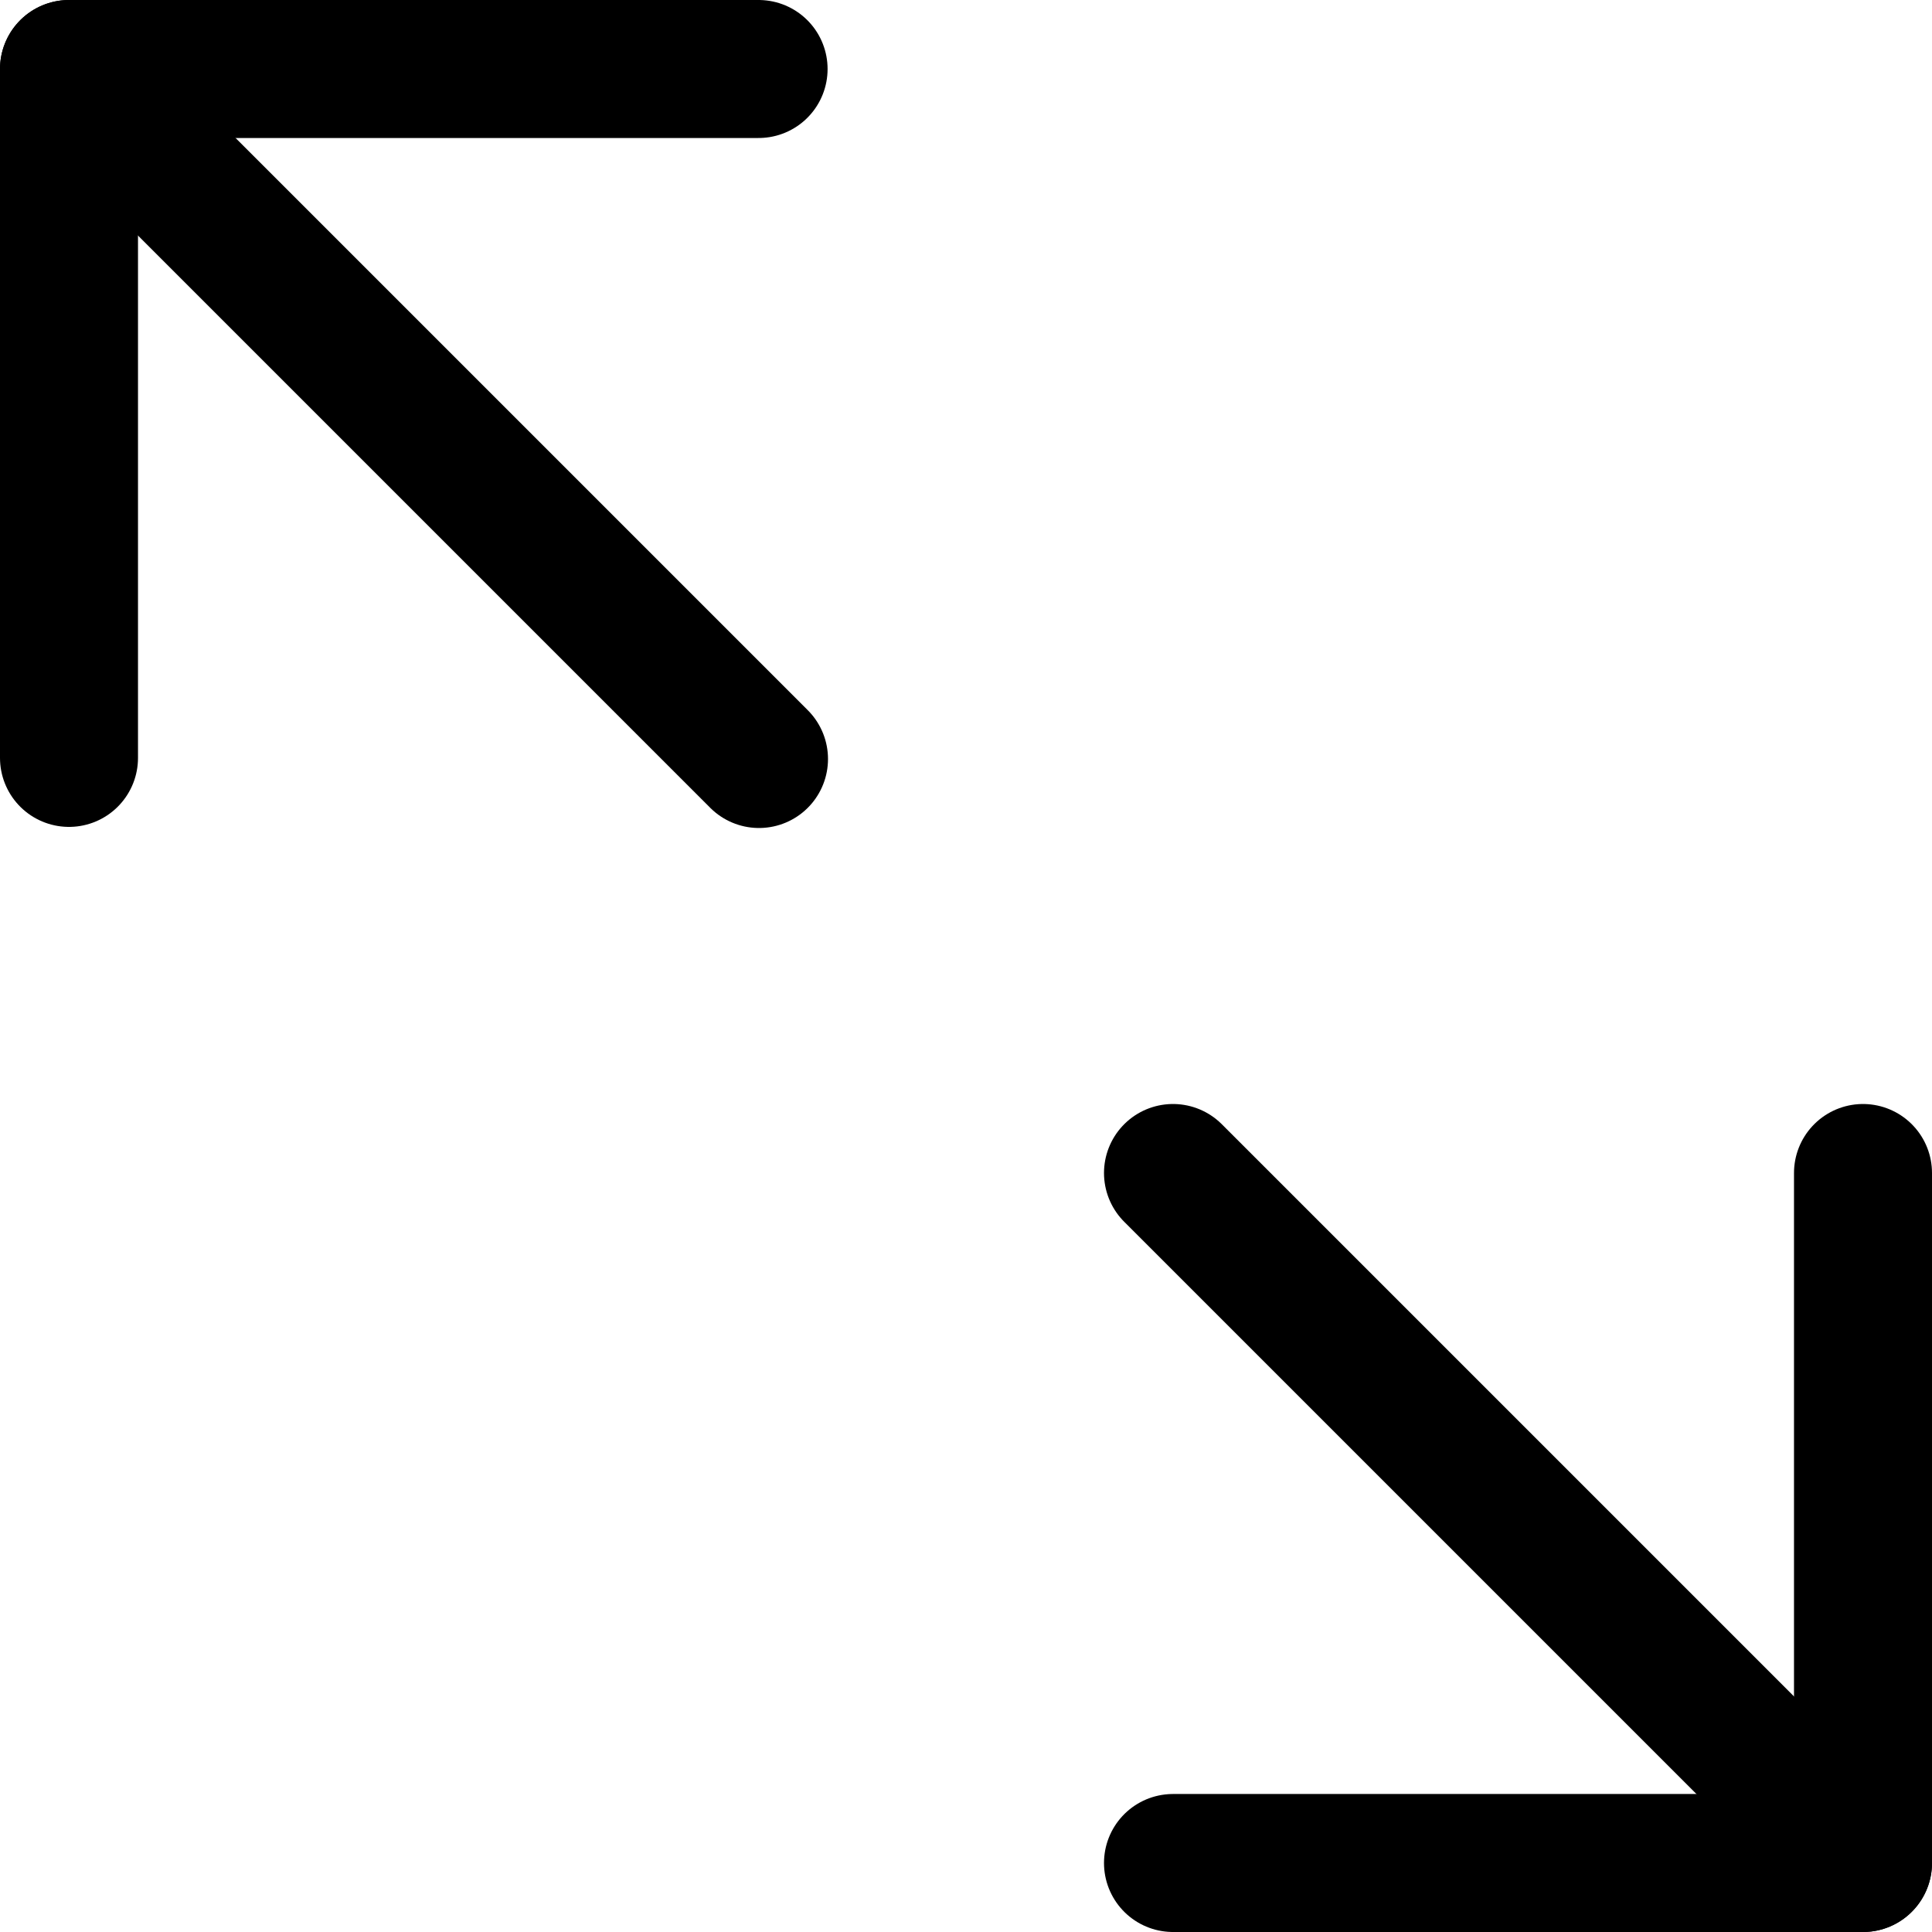 <svg xmlns="http://www.w3.org/2000/svg" fill="none" viewBox="0 0 14 14"><g id="arrow-expand-diagonal-large-2--expand-smaller-retract-bigger-big-small-diagonal-large-head"><path id="Vector" stroke="#000000" stroke-linecap="round" stroke-linejoin="round" d="M5.5 5.5 0.5 0.5" stroke-width="1"></path><path id="Vector_2" stroke="#000000" stroke-linecap="round" stroke-linejoin="round" d="M5.497 0.5H0.5v4.992" stroke-width="1"></path><path id="Vector_3" stroke="#000000" stroke-linecap="round" stroke-linejoin="round" d="m8.5 8.5 5 5" stroke-width="1"></path><path id="Vector_4" stroke="#000000" stroke-linecap="round" stroke-linejoin="round" d="M8.5 13.5H13.5v-5" stroke-width="1"></path></g></svg>